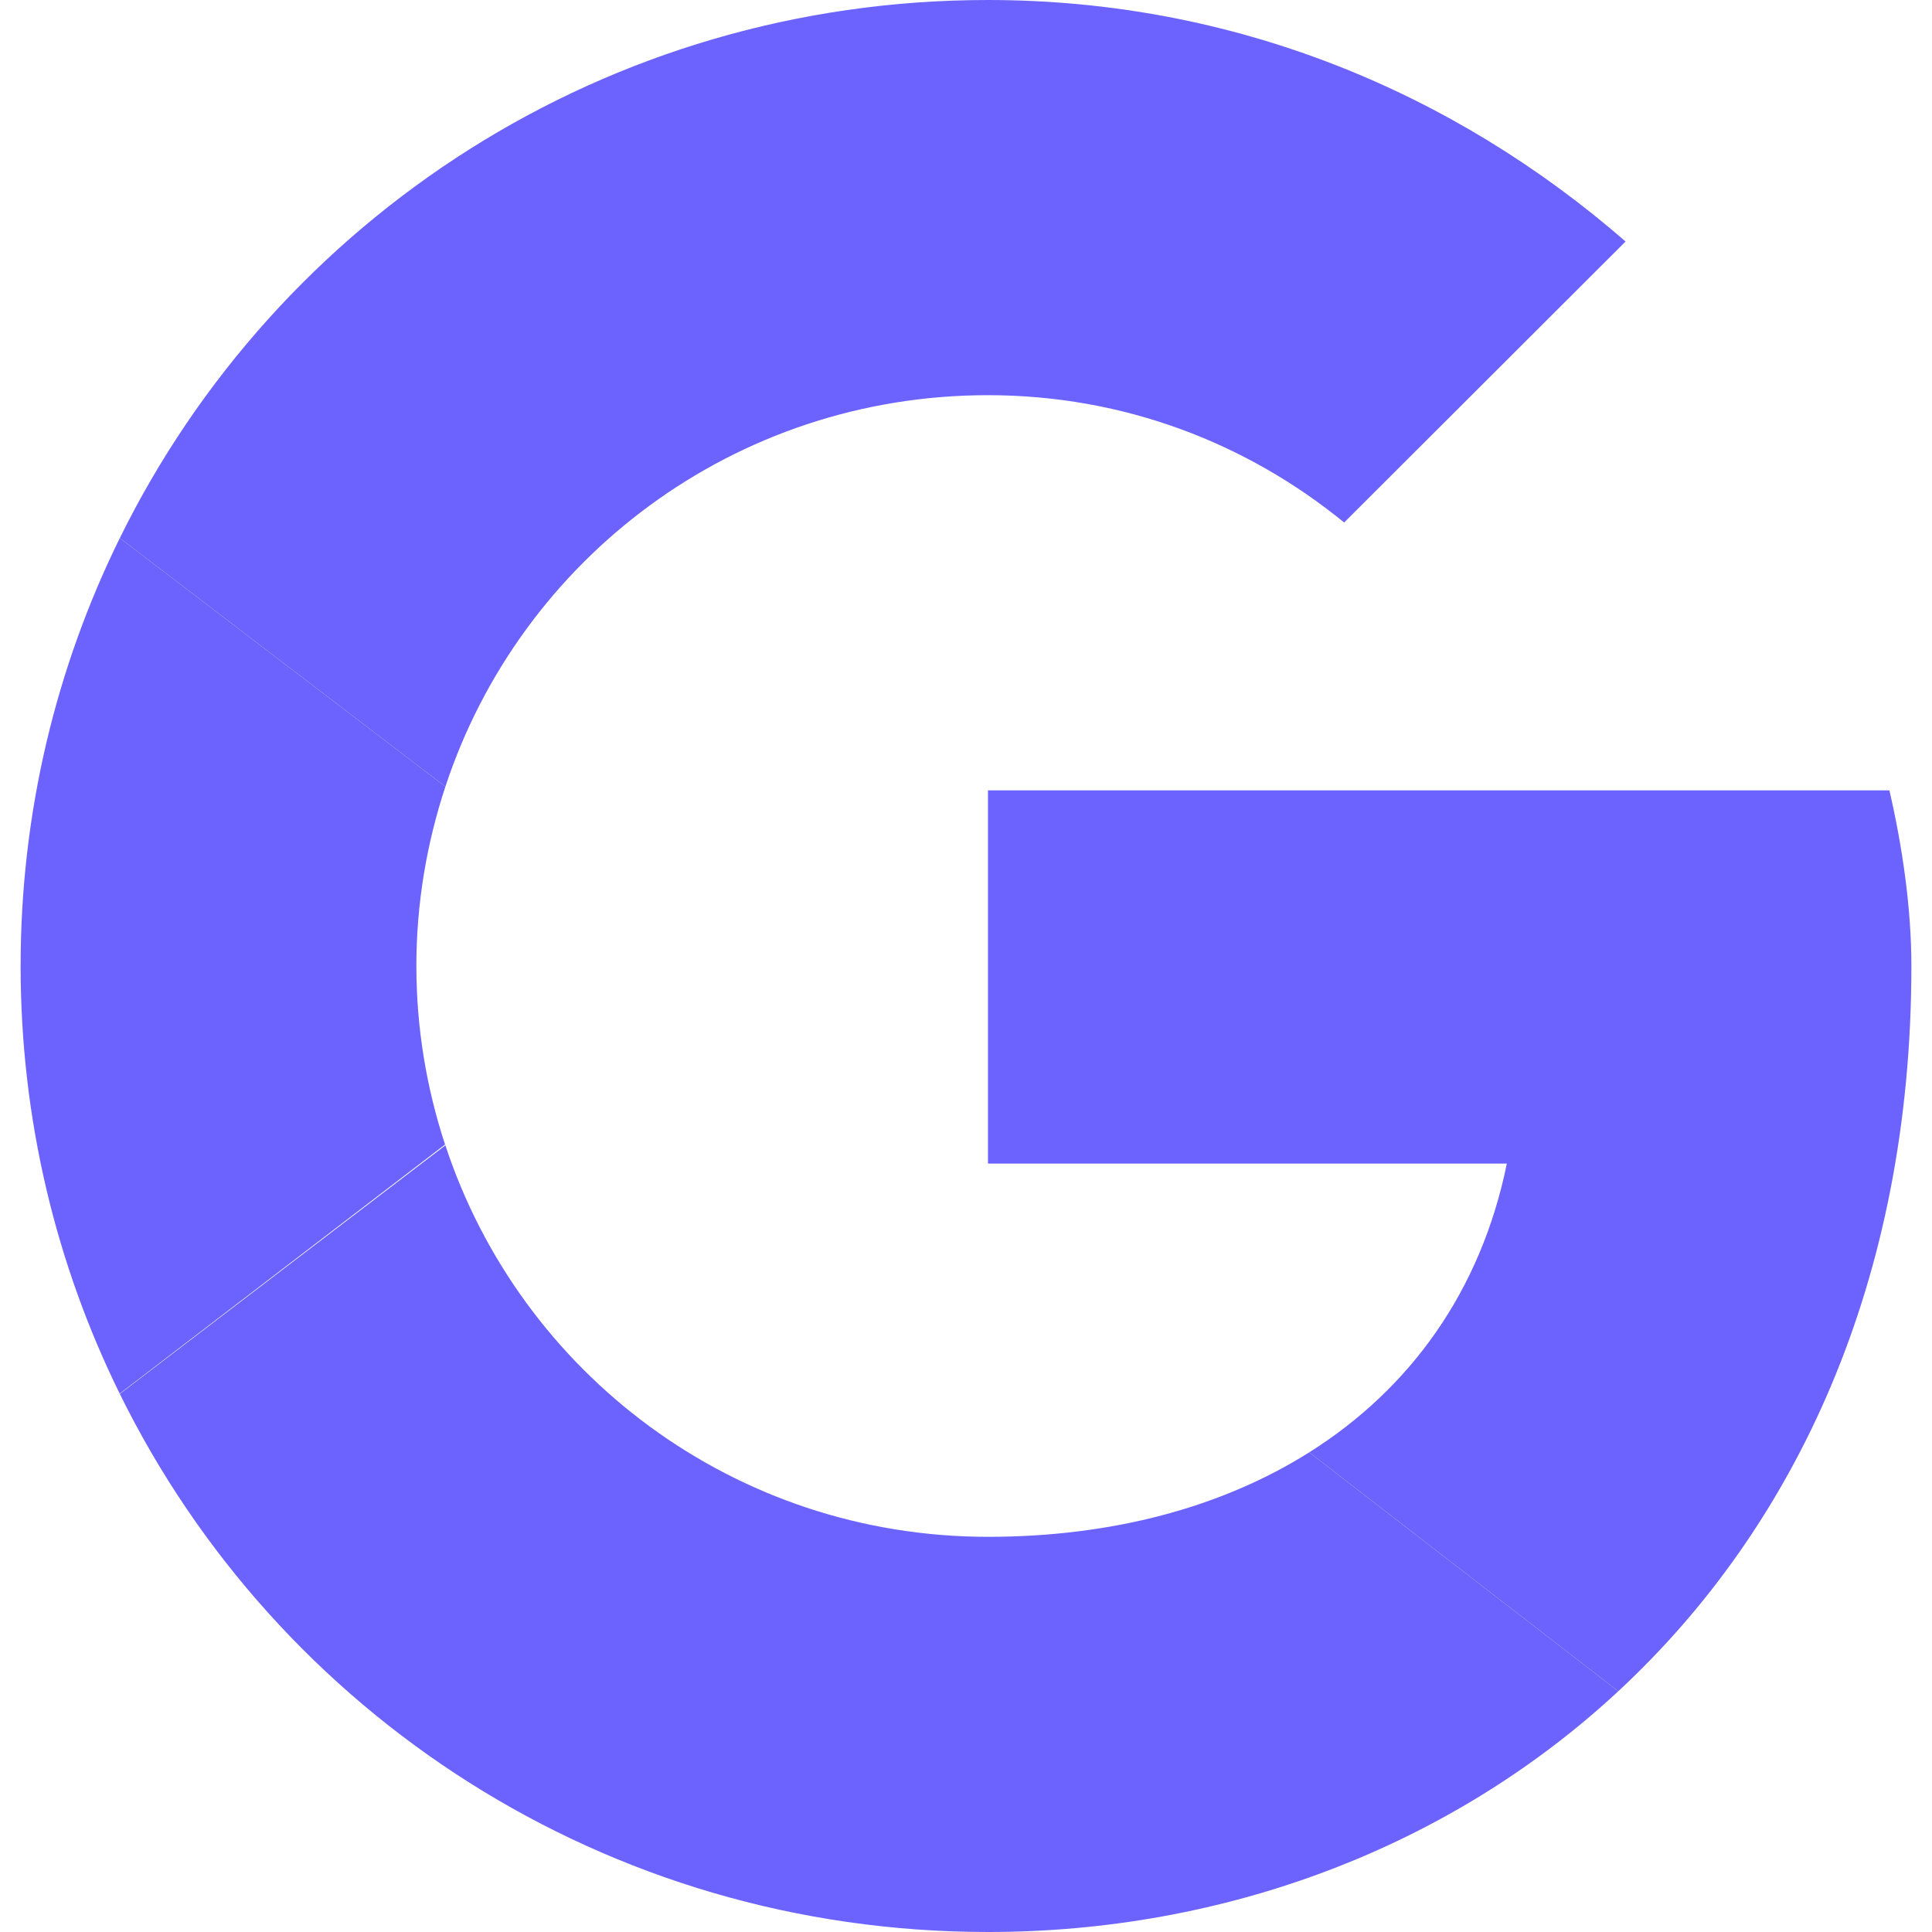 <svg width="64" height="64" viewBox="0 0 64 64" fill="none" xmlns="http://www.w3.org/2000/svg">
<path fill-rule="evenodd" clip-rule="evenodd" d="M13.793 32C13.793 29.922 14.137 27.928 14.754 26.059L3.969 17.824C1.867 22.091 0.683 26.901 0.683 32C0.683 37.096 1.866 41.901 3.965 46.166L14.743 37.914C14.133 36.054 13.793 34.069 13.793 32Z" fill="#6C63FF"/>
<path fill-rule="evenodd" clip-rule="evenodd" d="M32.728 13.091C37.244 13.091 41.322 14.691 44.527 17.309L53.849 8C48.169 3.054 40.886 0 32.728 0C20.064 0 9.181 7.242 3.969 17.824L14.754 26.059C17.238 18.517 24.322 13.091 32.728 13.091Z" fill="#6C63FF"/>
<path fill-rule="evenodd" clip-rule="evenodd" d="M32.728 50.909C24.323 50.909 17.239 45.484 14.754 37.941L3.969 46.175C9.181 56.758 20.064 64 32.728 64C40.544 64 48.007 61.225 53.608 56.025L43.37 48.111C40.482 49.93 36.844 50.909 32.728 50.909Z" fill="#6C63FF"/>
<path fill-rule="evenodd" clip-rule="evenodd" d="M63.317 32C63.317 30.109 63.026 28.073 62.589 26.182H32.728V38.545H49.916C49.057 42.761 46.718 46.002 43.37 48.111L53.608 56.025C59.49 50.565 63.317 42.431 63.317 32Z" fill="#6C63FF"/>
</svg>
